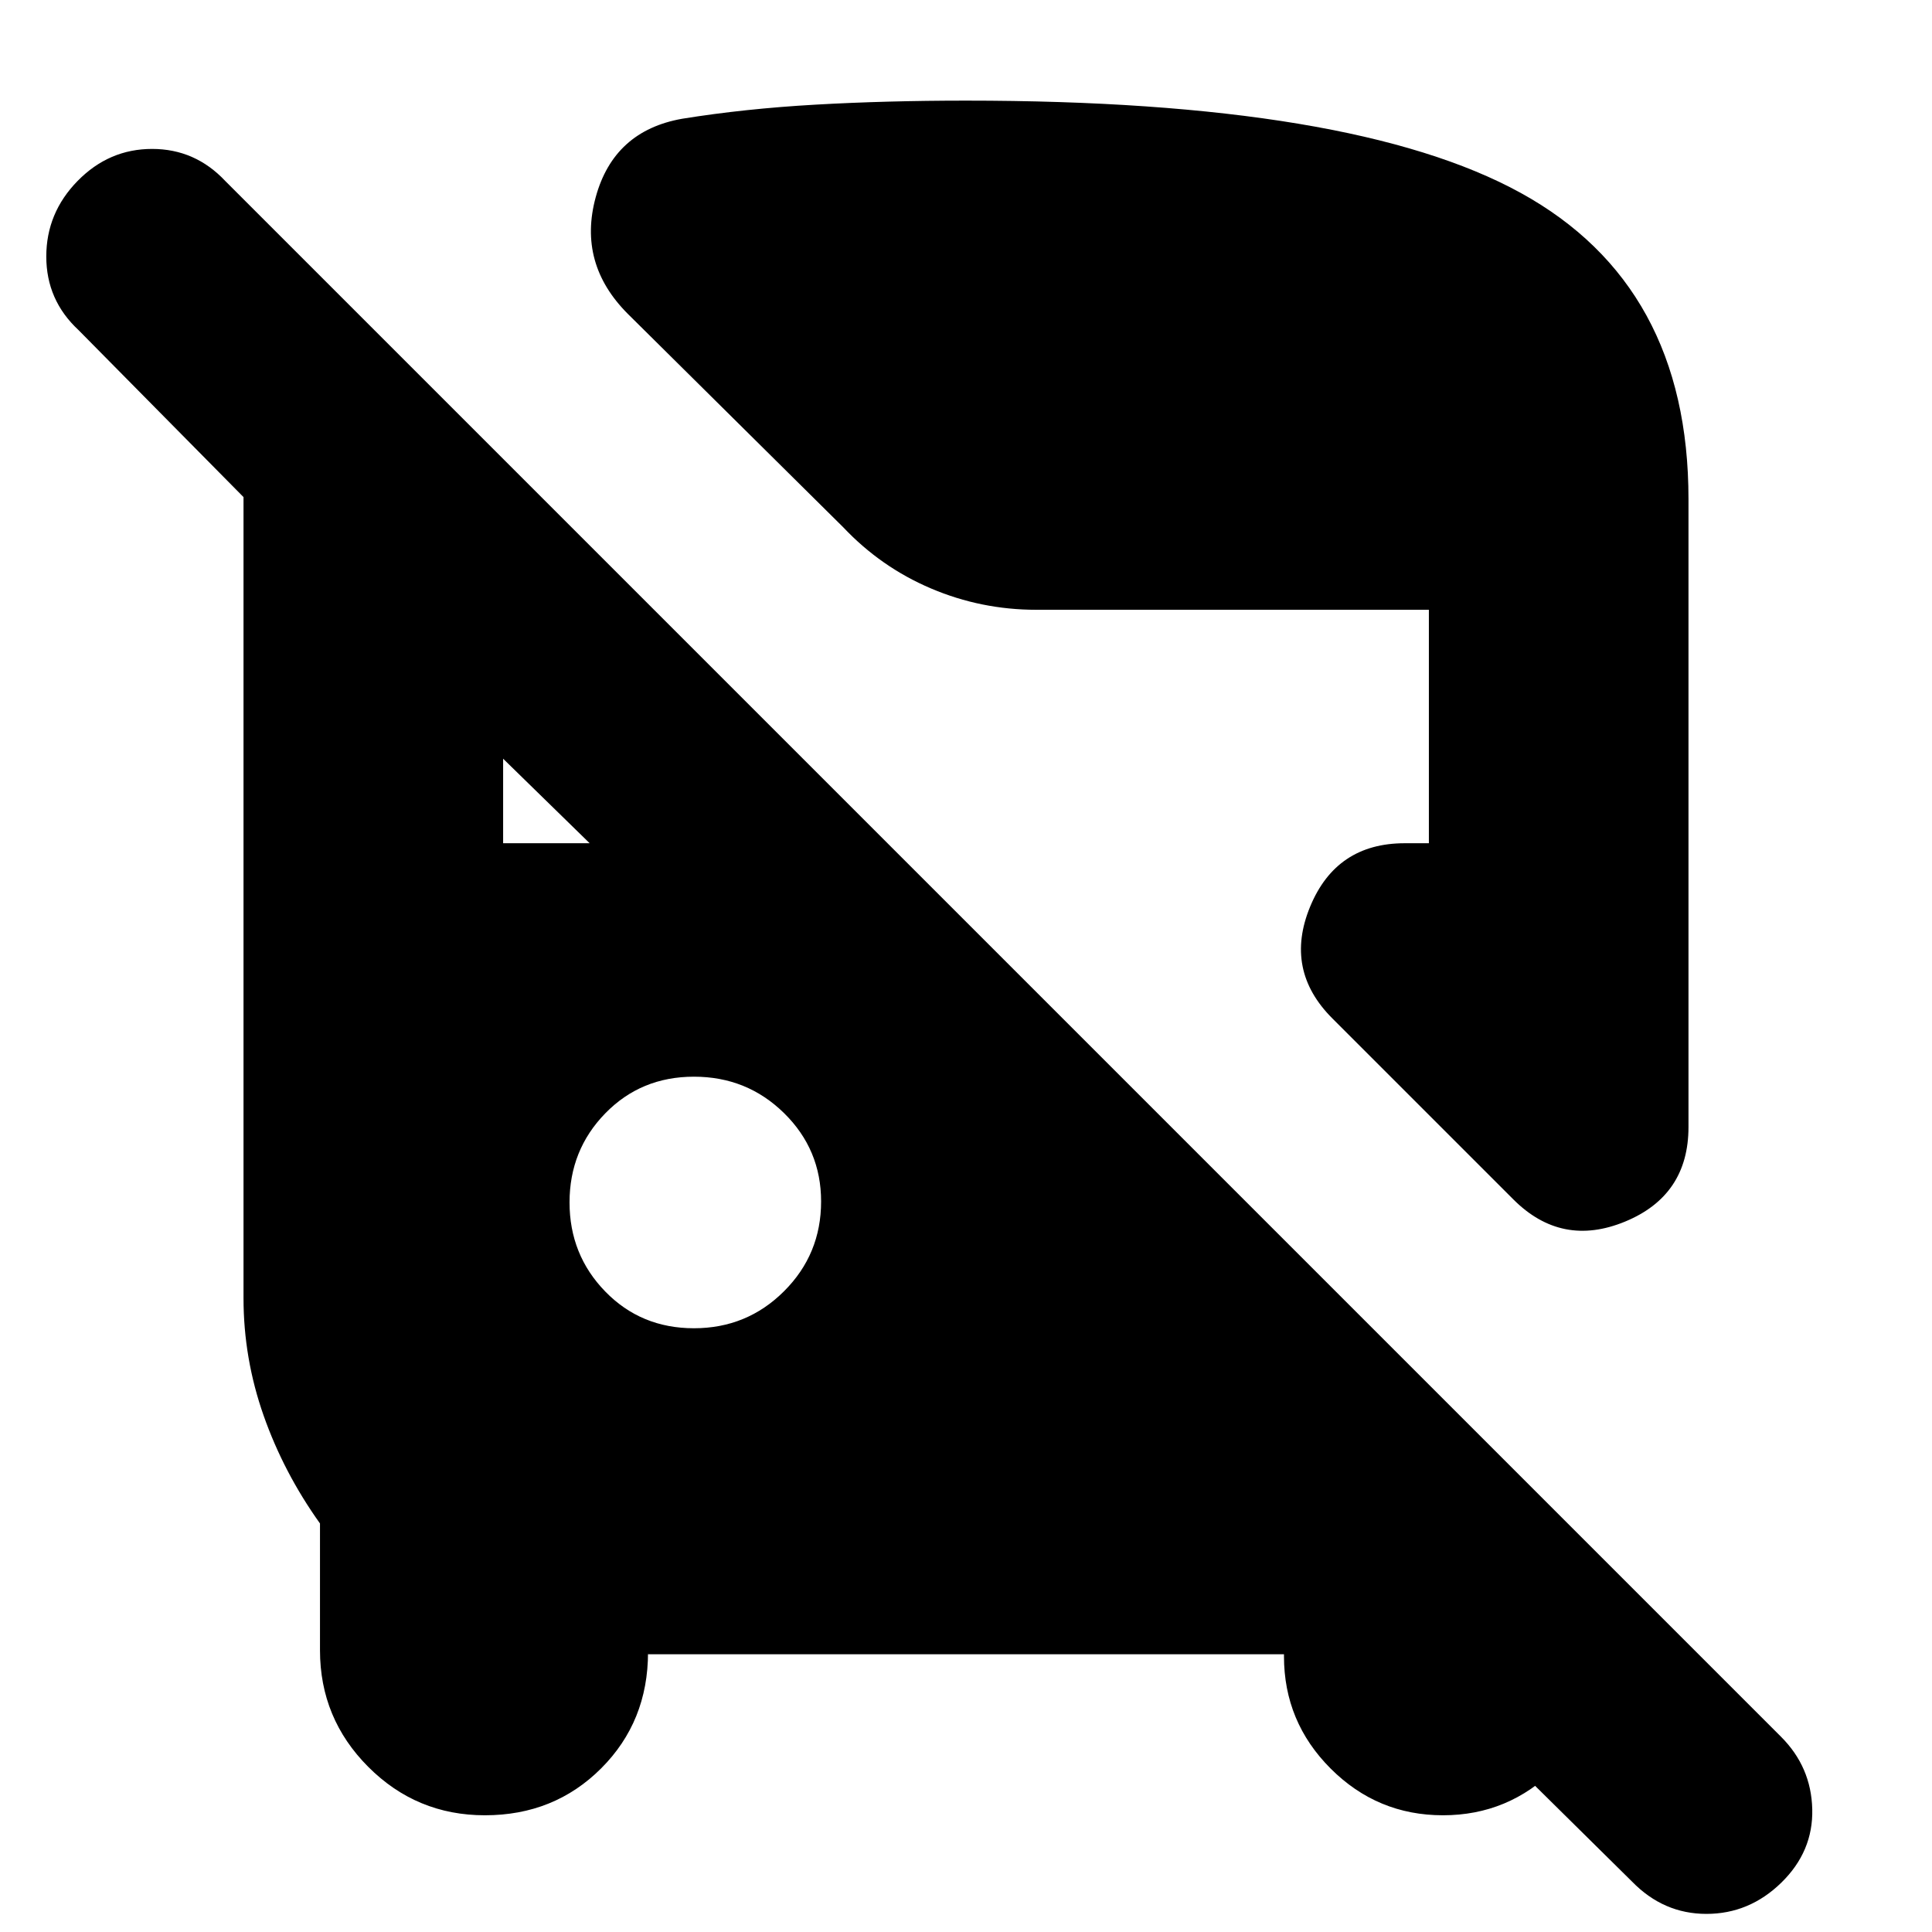 <svg xmlns="http://www.w3.org/2000/svg" height="24" viewBox="0 -960 960 960" width="24"><path d="M322-138v-1q0 34.42-23.31 57.71T240.94-58Q207-58 183-82.04T159-140v-63q-18-25.19-28-53.59Q121-285 121-315v-398l-82-83q-16-14.87-16-36.54t15.58-37.57Q54.16-886 75.58-886T112-870L885-97q15 15 15.5 36t-15.39 36.5Q869.21-9 847.91-9 826.6-9 811-25L648-186h148v49q0 32.6-23.2 55.8Q749.6-58 717-58q-32.6 0-55.8-23.2Q638-104.4 638-137v-1H322Zm430-226-90-90q-24-24-11-55.5t47-31.5h12v-116H515q-27.47 0-52.37-10.59Q437.73-678.17 419-698L312-804q-25-25-16-58t43-39q31-5 66.2-7t74.8-2q192.28 0 275.64 45.86Q839-818.28 839-712v312q0 34-31.5 47T752-364Zm-407.18 64q26.33 0 44.75-18.38Q408-336.75 408-363q0-25.83-18.43-43.92Q371.15-425 344.82-425q-26.32 0-44.07 18.22T283-362.53q0 26.03 17.75 44.28T344.82-300ZM250-541h43l-43-42v42Z"/></svg>